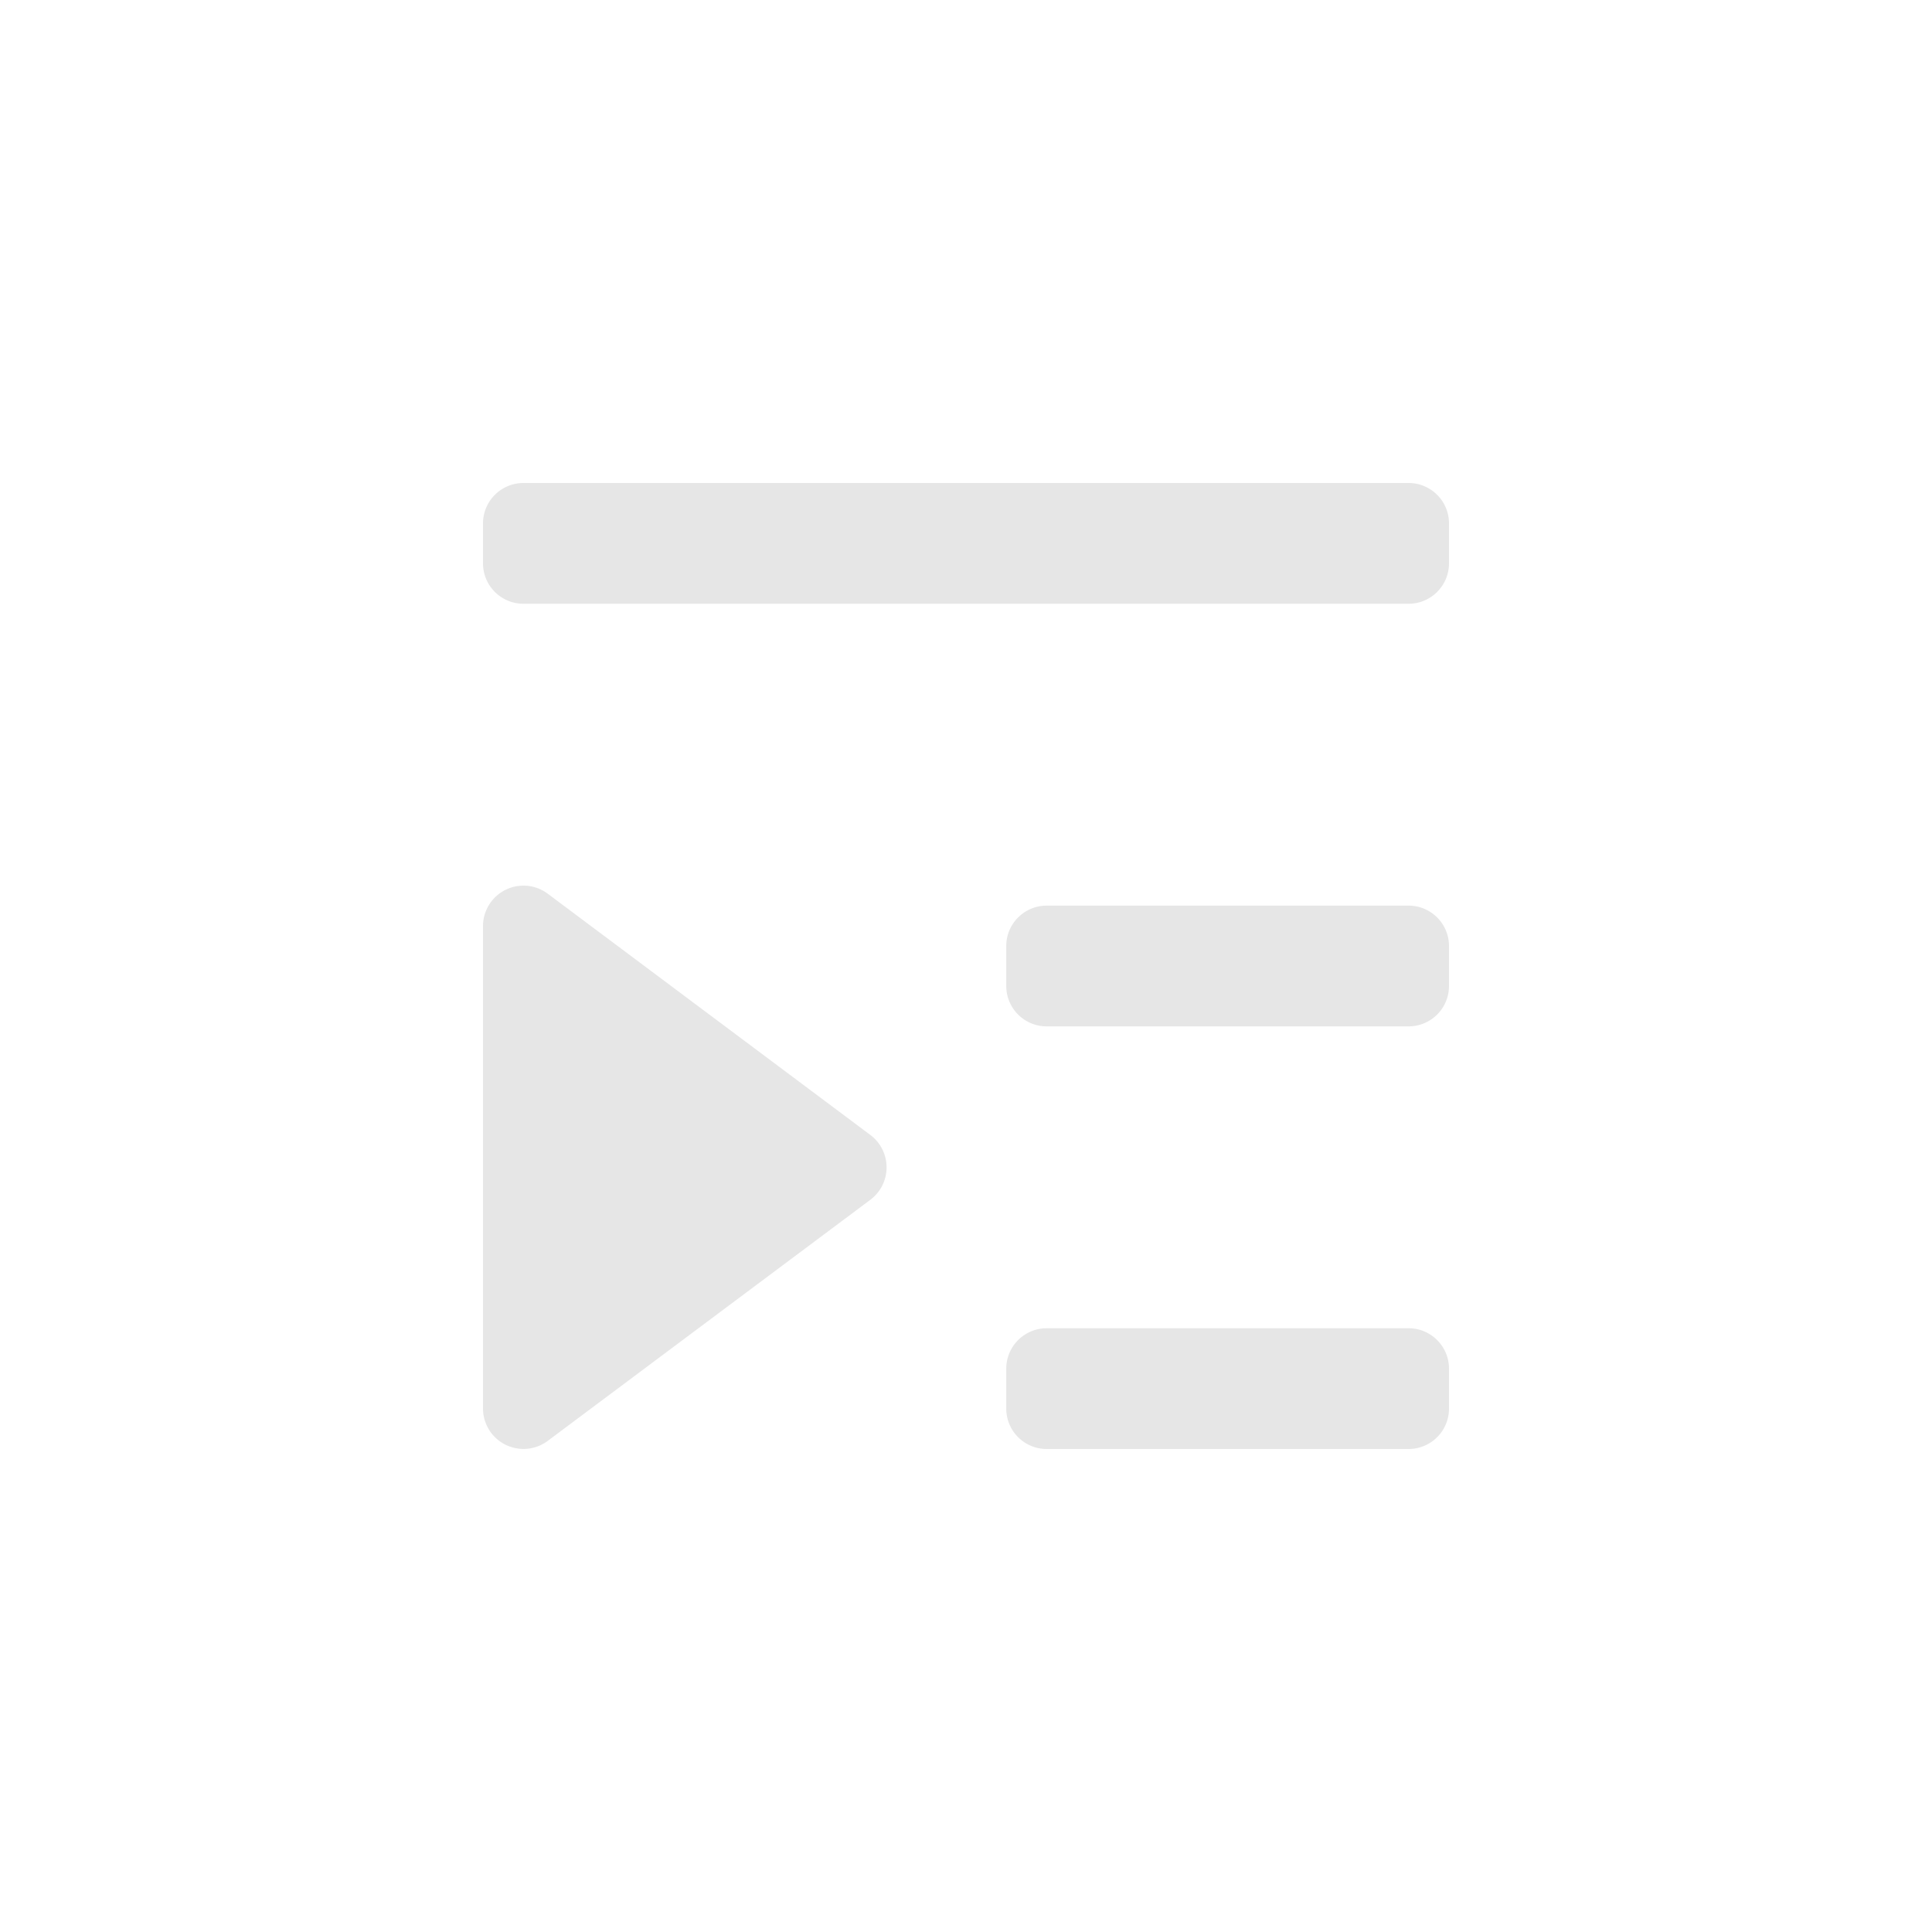 <?xml version="1.0" standalone="no"?><!DOCTYPE svg PUBLIC "-//W3C//DTD SVG 1.1//EN" "http://www.w3.org/Graphics/SVG/1.1/DTD/svg11.dtd"><svg t="1705160279366" class="icon" viewBox="0 0 1024 1024" version="1.1" xmlns="http://www.w3.org/2000/svg" p-id="3418" xmlns:xlink="http://www.w3.org/1999/xlink" width="200" height="200"><path d="M768 277.419v21.12a21.419 21.419 0 0 1-21.419 21.461H277.461A21.419 21.419 0 0 1 256 298.581v-21.12C256 265.6 265.6 256 277.461 256h469.12c11.819 0 21.419 9.6 21.419 21.419z m0 448v21.12a21.419 21.419 0 0 1-21.419 21.461h-191.787a21.419 21.419 0 0 1-21.461-21.419v-21.12c0-11.861 9.6-21.461 21.461-21.461h191.787c11.819 0 21.419 9.6 21.419 21.419z m0-224v21.12a21.419 21.419 0 0 1-21.419 21.461h-191.787a21.419 21.419 0 0 1-21.461-21.461v-21.12c0-11.819 9.6-21.419 21.461-21.419h191.787c11.819 0 21.419 9.6 21.419 21.419z m-306.688 134.485L290.261 763.733A21.461 21.461 0 0 1 256 746.539v-255.744a21.461 21.461 0 0 1 34.261-17.152l171.051 127.915a21.461 21.461 0 0 1 0 34.347z" fill="#e6e6e6" p-id="3419"></path></svg>